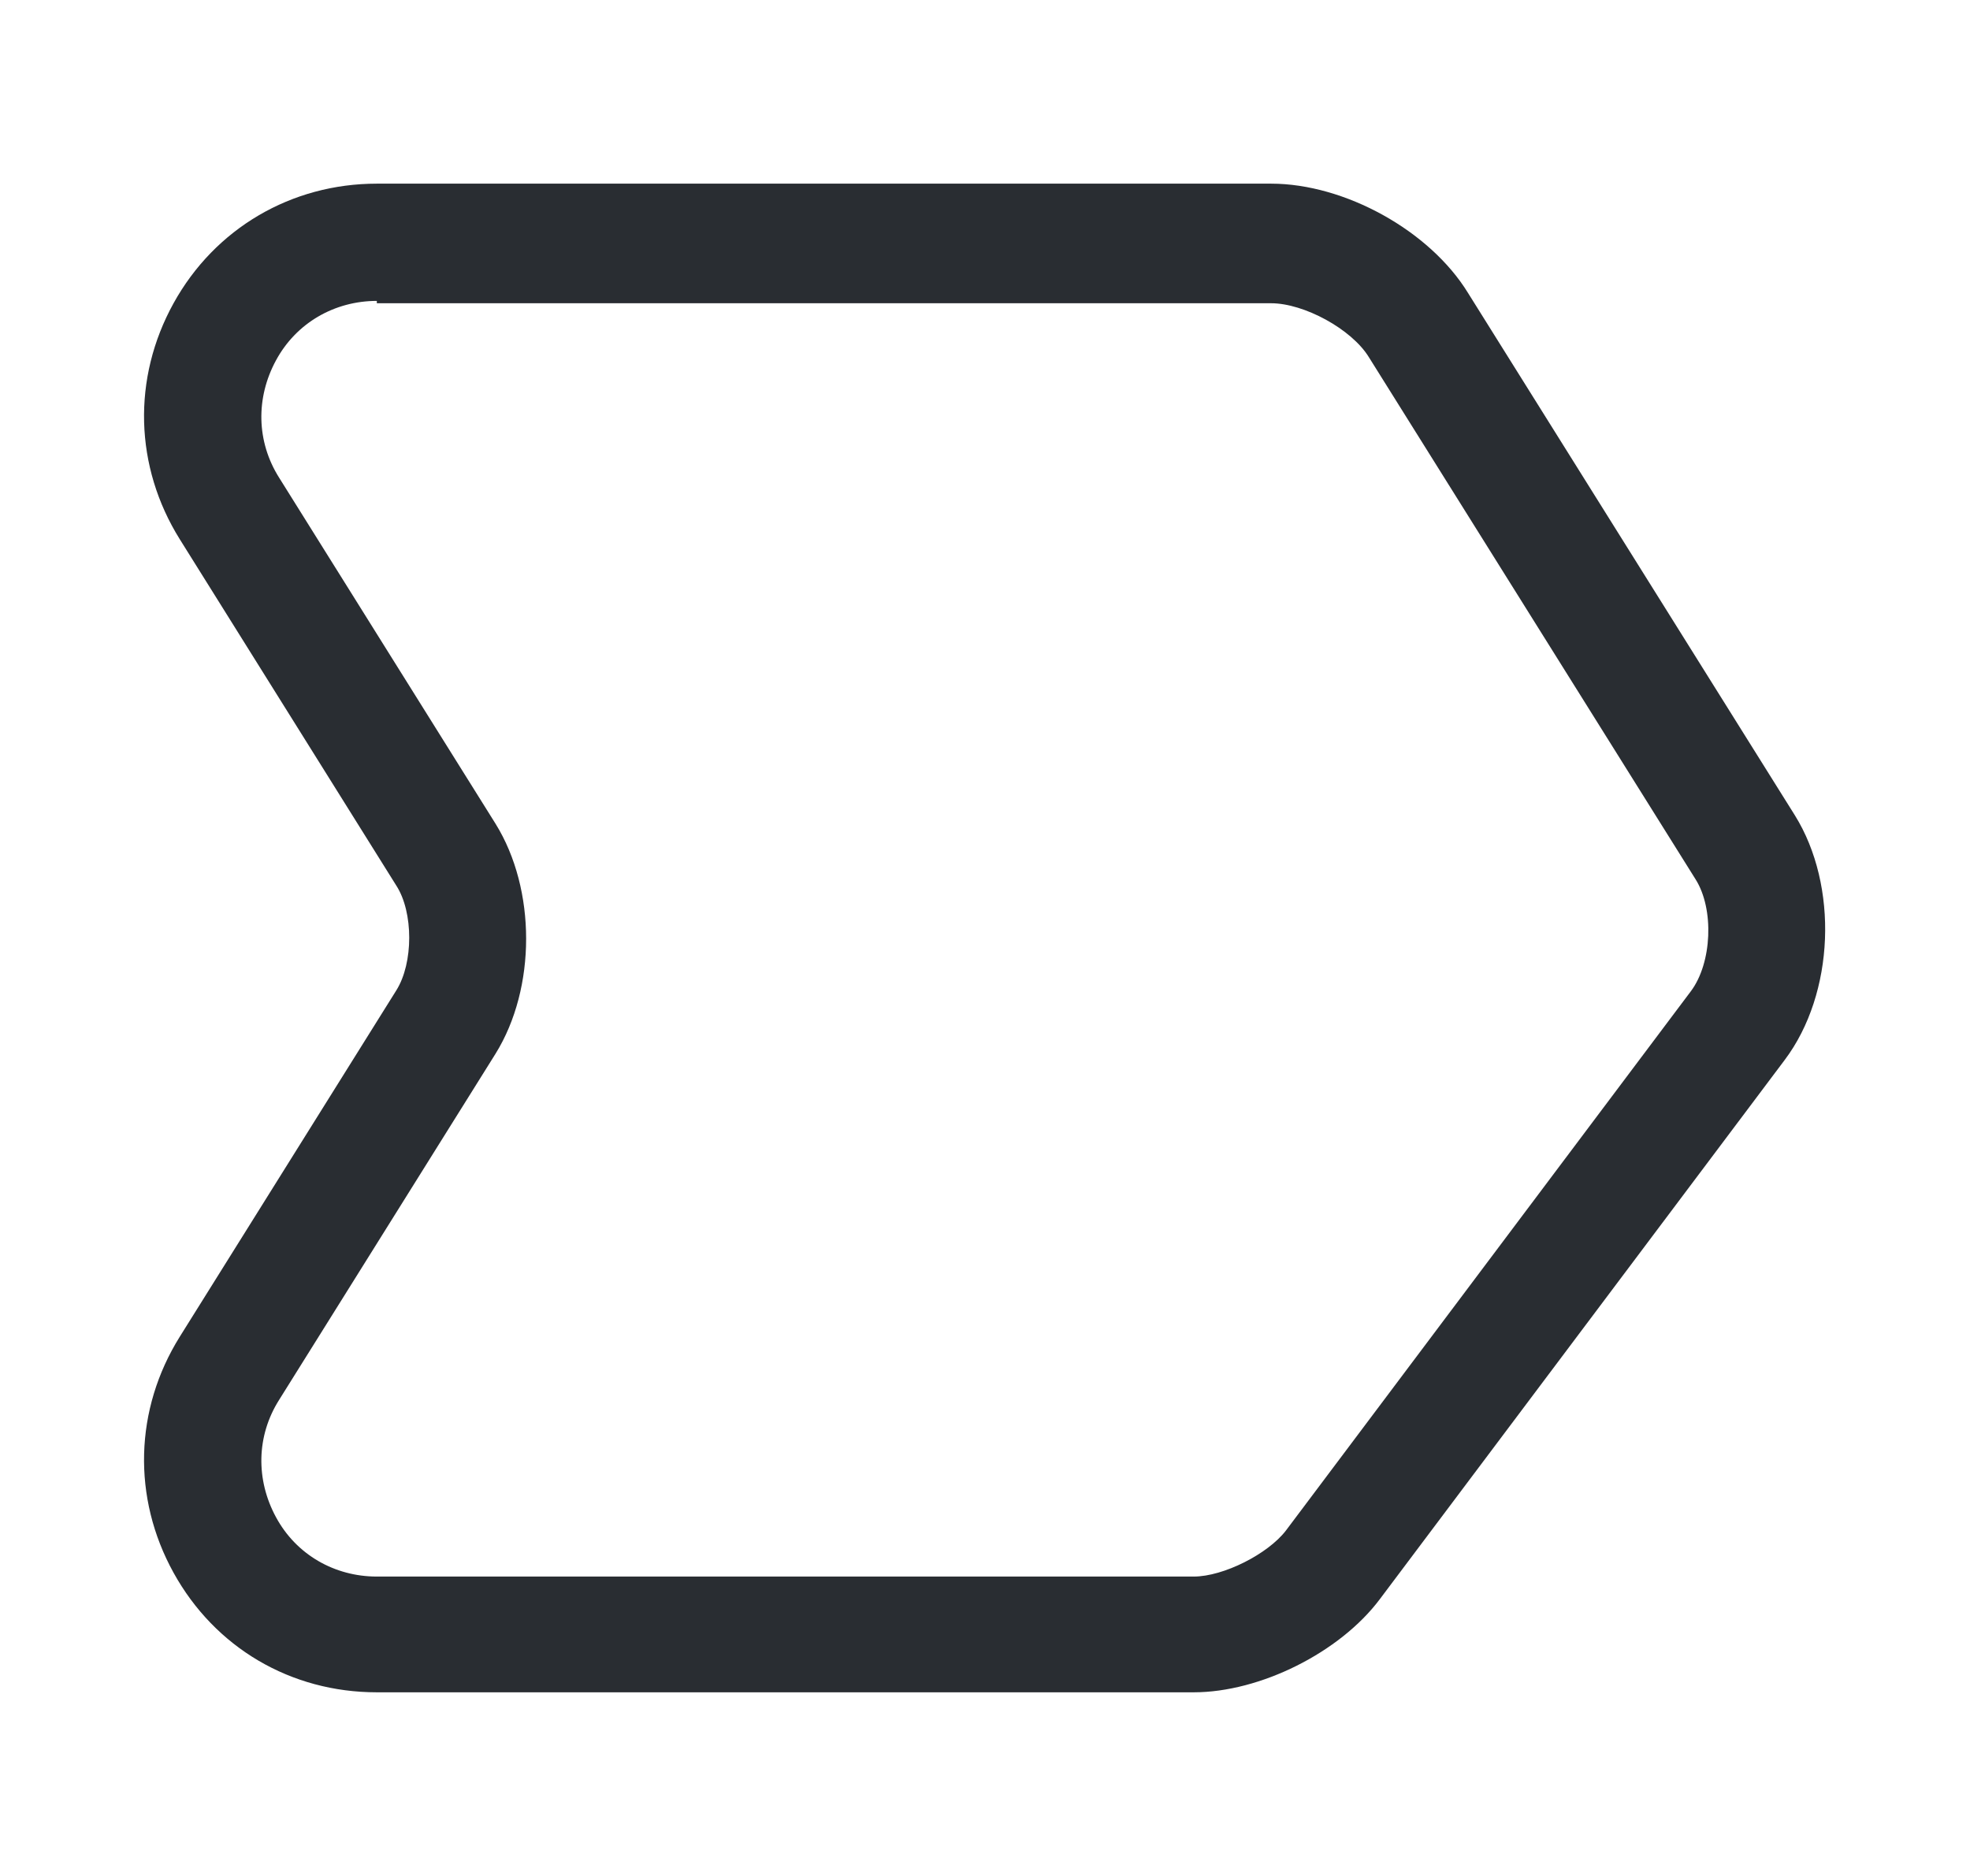 <svg width="21" height="20" viewBox="0 0 21 20" fill="none" xmlns="http://www.w3.org/2000/svg">
<path d="M12.725 18.042H4.017C3.1 18.042 2.292 17.567 1.85 16.767C1.408 15.967 1.433 15.025 1.917 14.25L4.225 10.558C4.408 10.267 4.408 9.725 4.225 9.442L1.917 5.75C1.433 4.975 1.408 4.033 1.85 3.233C2.292 2.433 3.108 1.958 4.017 1.958H13.55C14.333 1.958 15.242 2.458 15.65 3.125L19.133 8.692C19.6 9.442 19.558 10.592 19.025 11.3L14.708 17.05C14.283 17.617 13.433 18.042 12.725 18.042ZM4.017 3.208C3.567 3.208 3.158 3.442 2.942 3.842C2.725 4.242 2.733 4.708 2.975 5.092L5.283 8.783C5.717 9.483 5.717 10.533 5.283 11.233L2.975 14.925C2.733 15.308 2.725 15.775 2.942 16.175C3.158 16.575 3.567 16.808 4.017 16.808H12.725C13.042 16.808 13.517 16.567 13.708 16.317L18.025 10.567C18.25 10.267 18.275 9.692 18.075 9.375L14.592 3.808C14.408 3.508 13.9 3.233 13.55 3.233H4.017V3.208Z" fill="#292D32"/>
</svg>
